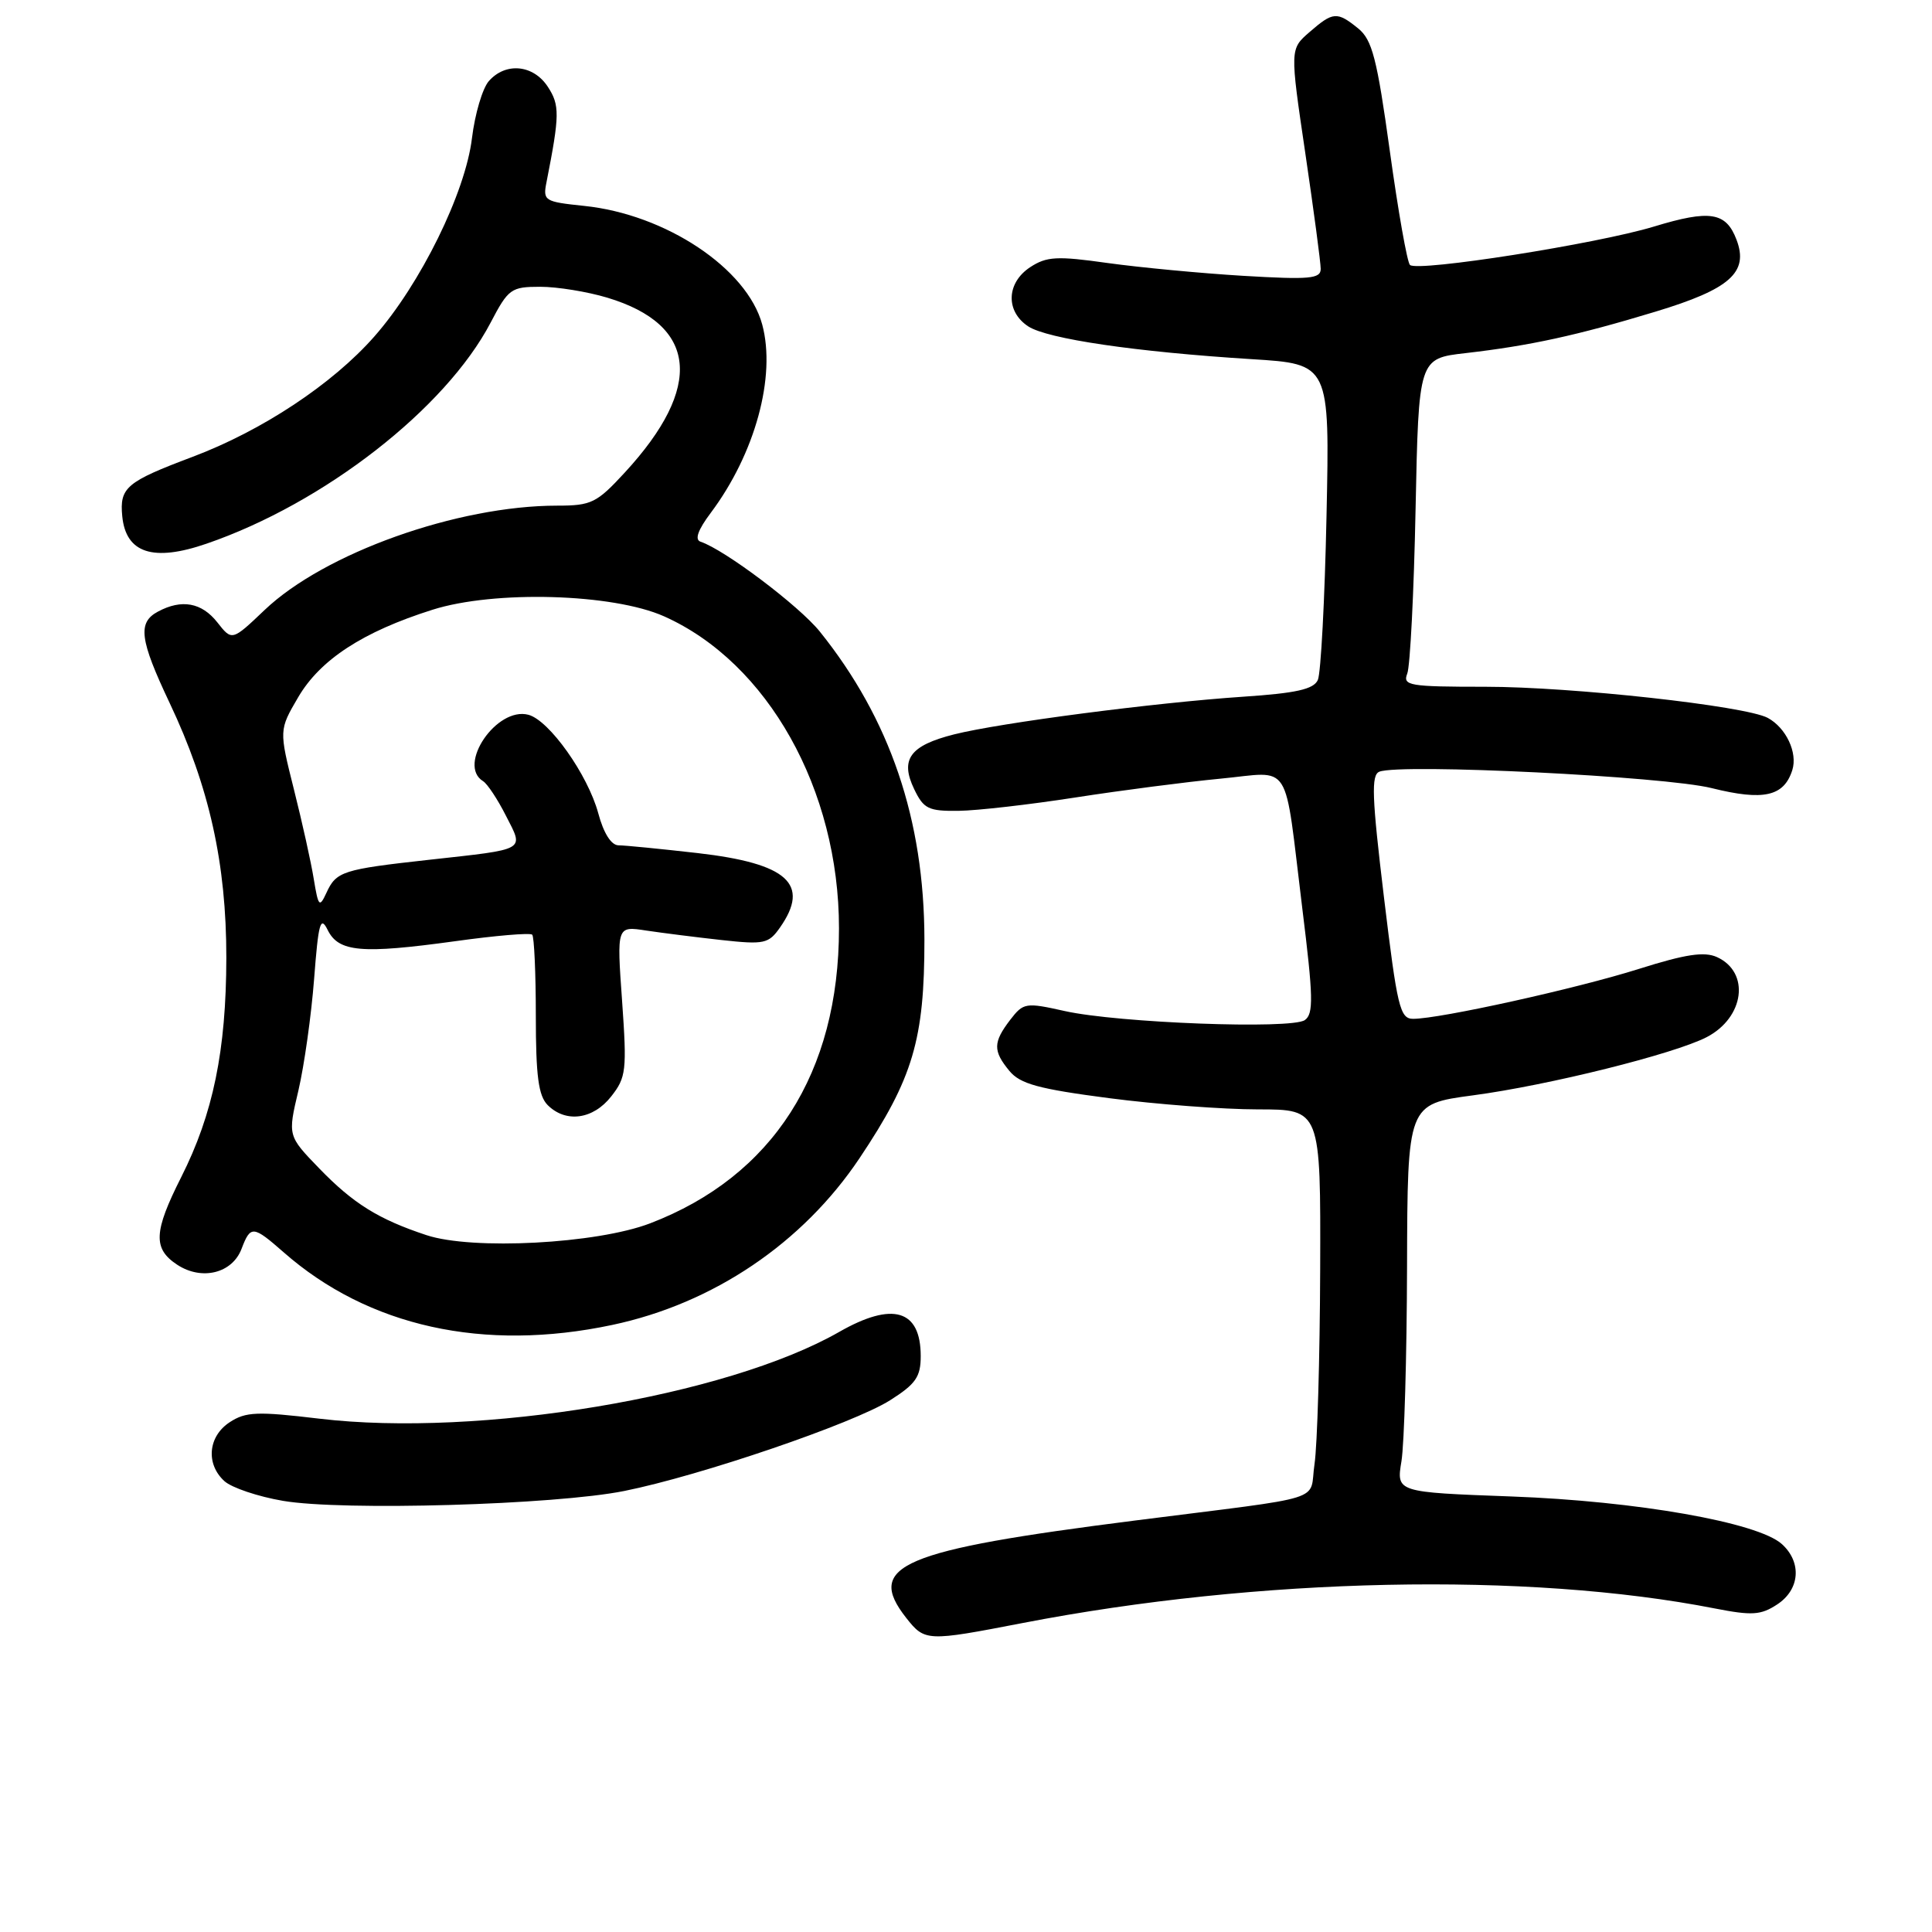 <?xml version="1.0" encoding="UTF-8" standalone="no"?>
<!DOCTYPE svg PUBLIC "-//W3C//DTD SVG 1.1//EN" "http://www.w3.org/Graphics/SVG/1.1/DTD/svg11.dtd" >
<svg xmlns="http://www.w3.org/2000/svg" xmlns:xlink="http://www.w3.org/1999/xlink" version="1.1" viewBox="0 0 256 256">
 <g >
 <path fill="currentColor"
d=" M 135.50 215.06 C 166.76 209.01 202.40 208.26 227.23 213.13 C 232.15 214.09 233.32 214.02 235.48 212.60 C 238.50 210.63 238.78 207.02 236.11 204.60 C 232.94 201.73 216.88 198.90 200.26 198.29 C 185.02 197.73 185.02 197.73 185.70 193.62 C 186.07 191.35 186.41 179.78 186.44 167.90 C 186.50 146.30 186.50 146.30 195.17 145.14 C 205.18 143.81 221.82 139.66 226.14 137.43 C 231.15 134.83 231.93 128.84 227.51 126.82 C 225.83 126.06 223.36 126.43 217.18 128.38 C 208.93 130.99 190.79 135.00 187.25 135.00 C 185.50 135.00 185.14 133.48 183.38 118.88 C 181.78 105.57 181.67 102.68 182.78 102.25 C 185.66 101.15 220.60 102.87 226.81 104.43 C 233.68 106.14 236.38 105.54 237.49 102.04 C 238.22 99.73 236.66 96.43 234.23 95.12 C 231.24 93.53 208.29 91.00 196.80 91.00 C 186.71 91.00 185.84 90.85 186.47 89.25 C 186.85 88.29 187.35 78.50 187.57 67.50 C 187.98 47.50 187.98 47.50 194.20 46.79 C 202.71 45.81 208.93 44.46 219.35 41.30 C 229.24 38.31 231.74 36.09 230.10 31.77 C 228.71 28.10 226.59 27.76 219.16 30.02 C 211.64 32.31 187.85 36.05 186.83 35.11 C 186.46 34.78 185.26 27.98 184.16 20.02 C 182.46 7.73 181.82 5.28 179.97 3.77 C 177.16 1.50 176.64 1.54 173.52 4.25 C 170.92 6.50 170.92 6.50 172.96 20.30 C 174.08 27.90 175.00 34.80 175.00 35.63 C 175.00 36.94 173.54 37.07 164.75 36.55 C 159.11 36.21 151.02 35.44 146.76 34.85 C 140.05 33.90 138.68 33.98 136.51 35.40 C 133.34 37.48 133.22 41.26 136.25 43.25 C 138.80 44.91 150.50 46.63 165.85 47.59 C 176.20 48.23 176.20 48.23 175.77 68.37 C 175.54 79.44 175.02 89.22 174.62 90.10 C 174.07 91.33 171.76 91.85 164.70 92.32 C 152.96 93.11 132.55 95.77 126.42 97.31 C 120.56 98.79 119.23 100.62 121.14 104.58 C 122.39 107.18 123.03 107.49 127.02 107.44 C 129.48 107.41 136.45 106.61 142.50 105.67 C 148.55 104.73 157.19 103.61 161.69 103.18 C 171.33 102.27 170.09 100.31 172.56 120.36 C 174.02 132.13 174.07 134.35 172.89 135.17 C 171.09 136.41 148.18 135.55 141.09 133.97 C 135.90 132.81 135.61 132.86 133.86 135.13 C 131.58 138.11 131.56 139.25 133.75 141.90 C 135.18 143.63 137.61 144.29 146.94 145.51 C 153.23 146.33 162.11 147.00 166.69 147.00 C 175.00 147.00 175.00 147.00 174.93 168.25 C 174.89 179.94 174.55 191.53 174.18 194.00 C 173.41 199.12 176.45 198.16 150.37 201.48 C 119.35 205.42 114.62 207.43 120.07 214.37 C 122.55 217.51 122.77 217.52 135.50 215.06 Z  M 82.73 197.56 C 92.80 195.54 113.04 188.63 117.93 185.55 C 121.34 183.39 122.00 182.45 122.00 179.69 C 122.00 173.53 118.29 172.43 111.19 176.49 C 96.23 185.04 63.47 190.50 42.30 187.98 C 34.09 187.00 32.56 187.06 30.44 188.45 C 27.56 190.33 27.24 194.00 29.75 196.27 C 30.71 197.13 34.20 198.31 37.50 198.87 C 45.36 200.22 73.54 199.41 82.73 197.56 Z  M 81.13 175.56 C 94.50 172.73 106.37 164.72 113.91 153.44 C 120.98 142.87 122.50 137.73 122.49 124.50 C 122.47 108.61 117.94 95.28 108.64 83.70 C 105.90 80.29 96.02 72.84 92.83 71.78 C 92.02 71.51 92.47 70.23 94.19 67.94 C 100.06 60.10 102.85 49.88 101.00 43.01 C 99.00 35.58 88.21 28.39 77.38 27.28 C 72.12 26.73 71.92 26.61 72.42 24.11 C 74.17 15.23 74.18 13.93 72.59 11.50 C 70.67 8.56 67.00 8.21 64.77 10.75 C 63.93 11.71 62.93 15.10 62.54 18.29 C 61.67 25.54 55.71 37.65 49.60 44.59 C 44.06 50.89 34.72 57.07 25.50 60.54 C 16.73 63.84 15.83 64.60 16.20 68.41 C 16.68 73.30 20.30 74.48 27.37 72.04 C 42.92 66.70 59.04 54.15 65.01 42.75 C 67.36 38.26 67.72 38.00 71.59 38.00 C 73.84 38.00 77.83 38.65 80.46 39.44 C 92.44 43.04 93.27 51.25 82.79 62.61 C 79.07 66.65 78.36 67.00 73.83 67.00 C 60.60 67.00 42.99 73.28 35.06 80.83 C 30.74 84.94 30.74 84.94 28.80 82.47 C 26.73 79.84 24.08 79.35 20.93 81.04 C 18.21 82.49 18.50 84.74 22.48 93.15 C 27.73 104.23 30.00 114.44 29.99 126.91 C 29.97 139.19 28.24 147.60 24.01 155.98 C 20.35 163.23 20.25 165.46 23.49 167.59 C 26.75 169.72 30.78 168.72 32.01 165.47 C 33.20 162.35 33.52 162.37 37.58 165.93 C 48.80 175.79 64.10 179.17 81.13 175.56 Z  M 56.50 163.66 C 50.15 161.56 46.80 159.47 42.31 154.83 C 38.12 150.50 38.12 150.50 39.54 144.50 C 40.31 141.20 41.25 134.55 41.62 129.73 C 42.19 122.28 42.46 121.29 43.42 123.23 C 44.87 126.16 47.91 126.42 60.27 124.72 C 65.64 123.97 70.25 123.58 70.52 123.85 C 70.78 124.12 71.00 128.95 71.00 134.60 C 71.00 142.59 71.35 145.20 72.57 146.43 C 74.98 148.83 78.59 148.34 80.99 145.28 C 82.97 142.76 83.08 141.85 82.43 132.63 C 81.72 122.70 81.72 122.70 85.61 123.30 C 87.75 123.62 92.25 124.19 95.61 124.56 C 101.27 125.18 101.85 125.05 103.36 122.89 C 107.39 117.14 104.36 114.41 92.46 113.04 C 87.53 112.48 82.81 112.01 81.96 112.01 C 80.99 112.00 79.98 110.41 79.27 107.75 C 77.88 102.64 72.77 95.43 70.01 94.71 C 65.81 93.61 60.53 101.36 64.01 103.51 C 64.57 103.85 65.94 105.91 67.04 108.09 C 69.43 112.77 69.93 112.48 56.83 113.93 C 45.37 115.20 44.56 115.46 43.25 118.31 C 42.33 120.30 42.18 120.14 41.58 116.50 C 41.23 114.30 40.04 108.95 38.95 104.62 C 36.97 96.73 36.97 96.73 39.51 92.39 C 42.43 87.40 48.09 83.71 57.29 80.80 C 65.50 78.19 81.21 78.64 88.00 81.67 C 101.74 87.81 111.17 104.63 111.17 123.00 C 111.17 142.18 102.40 155.87 86.14 162.10 C 79.07 164.81 62.58 165.68 56.50 163.66 Z "/>
</g>
</svg>